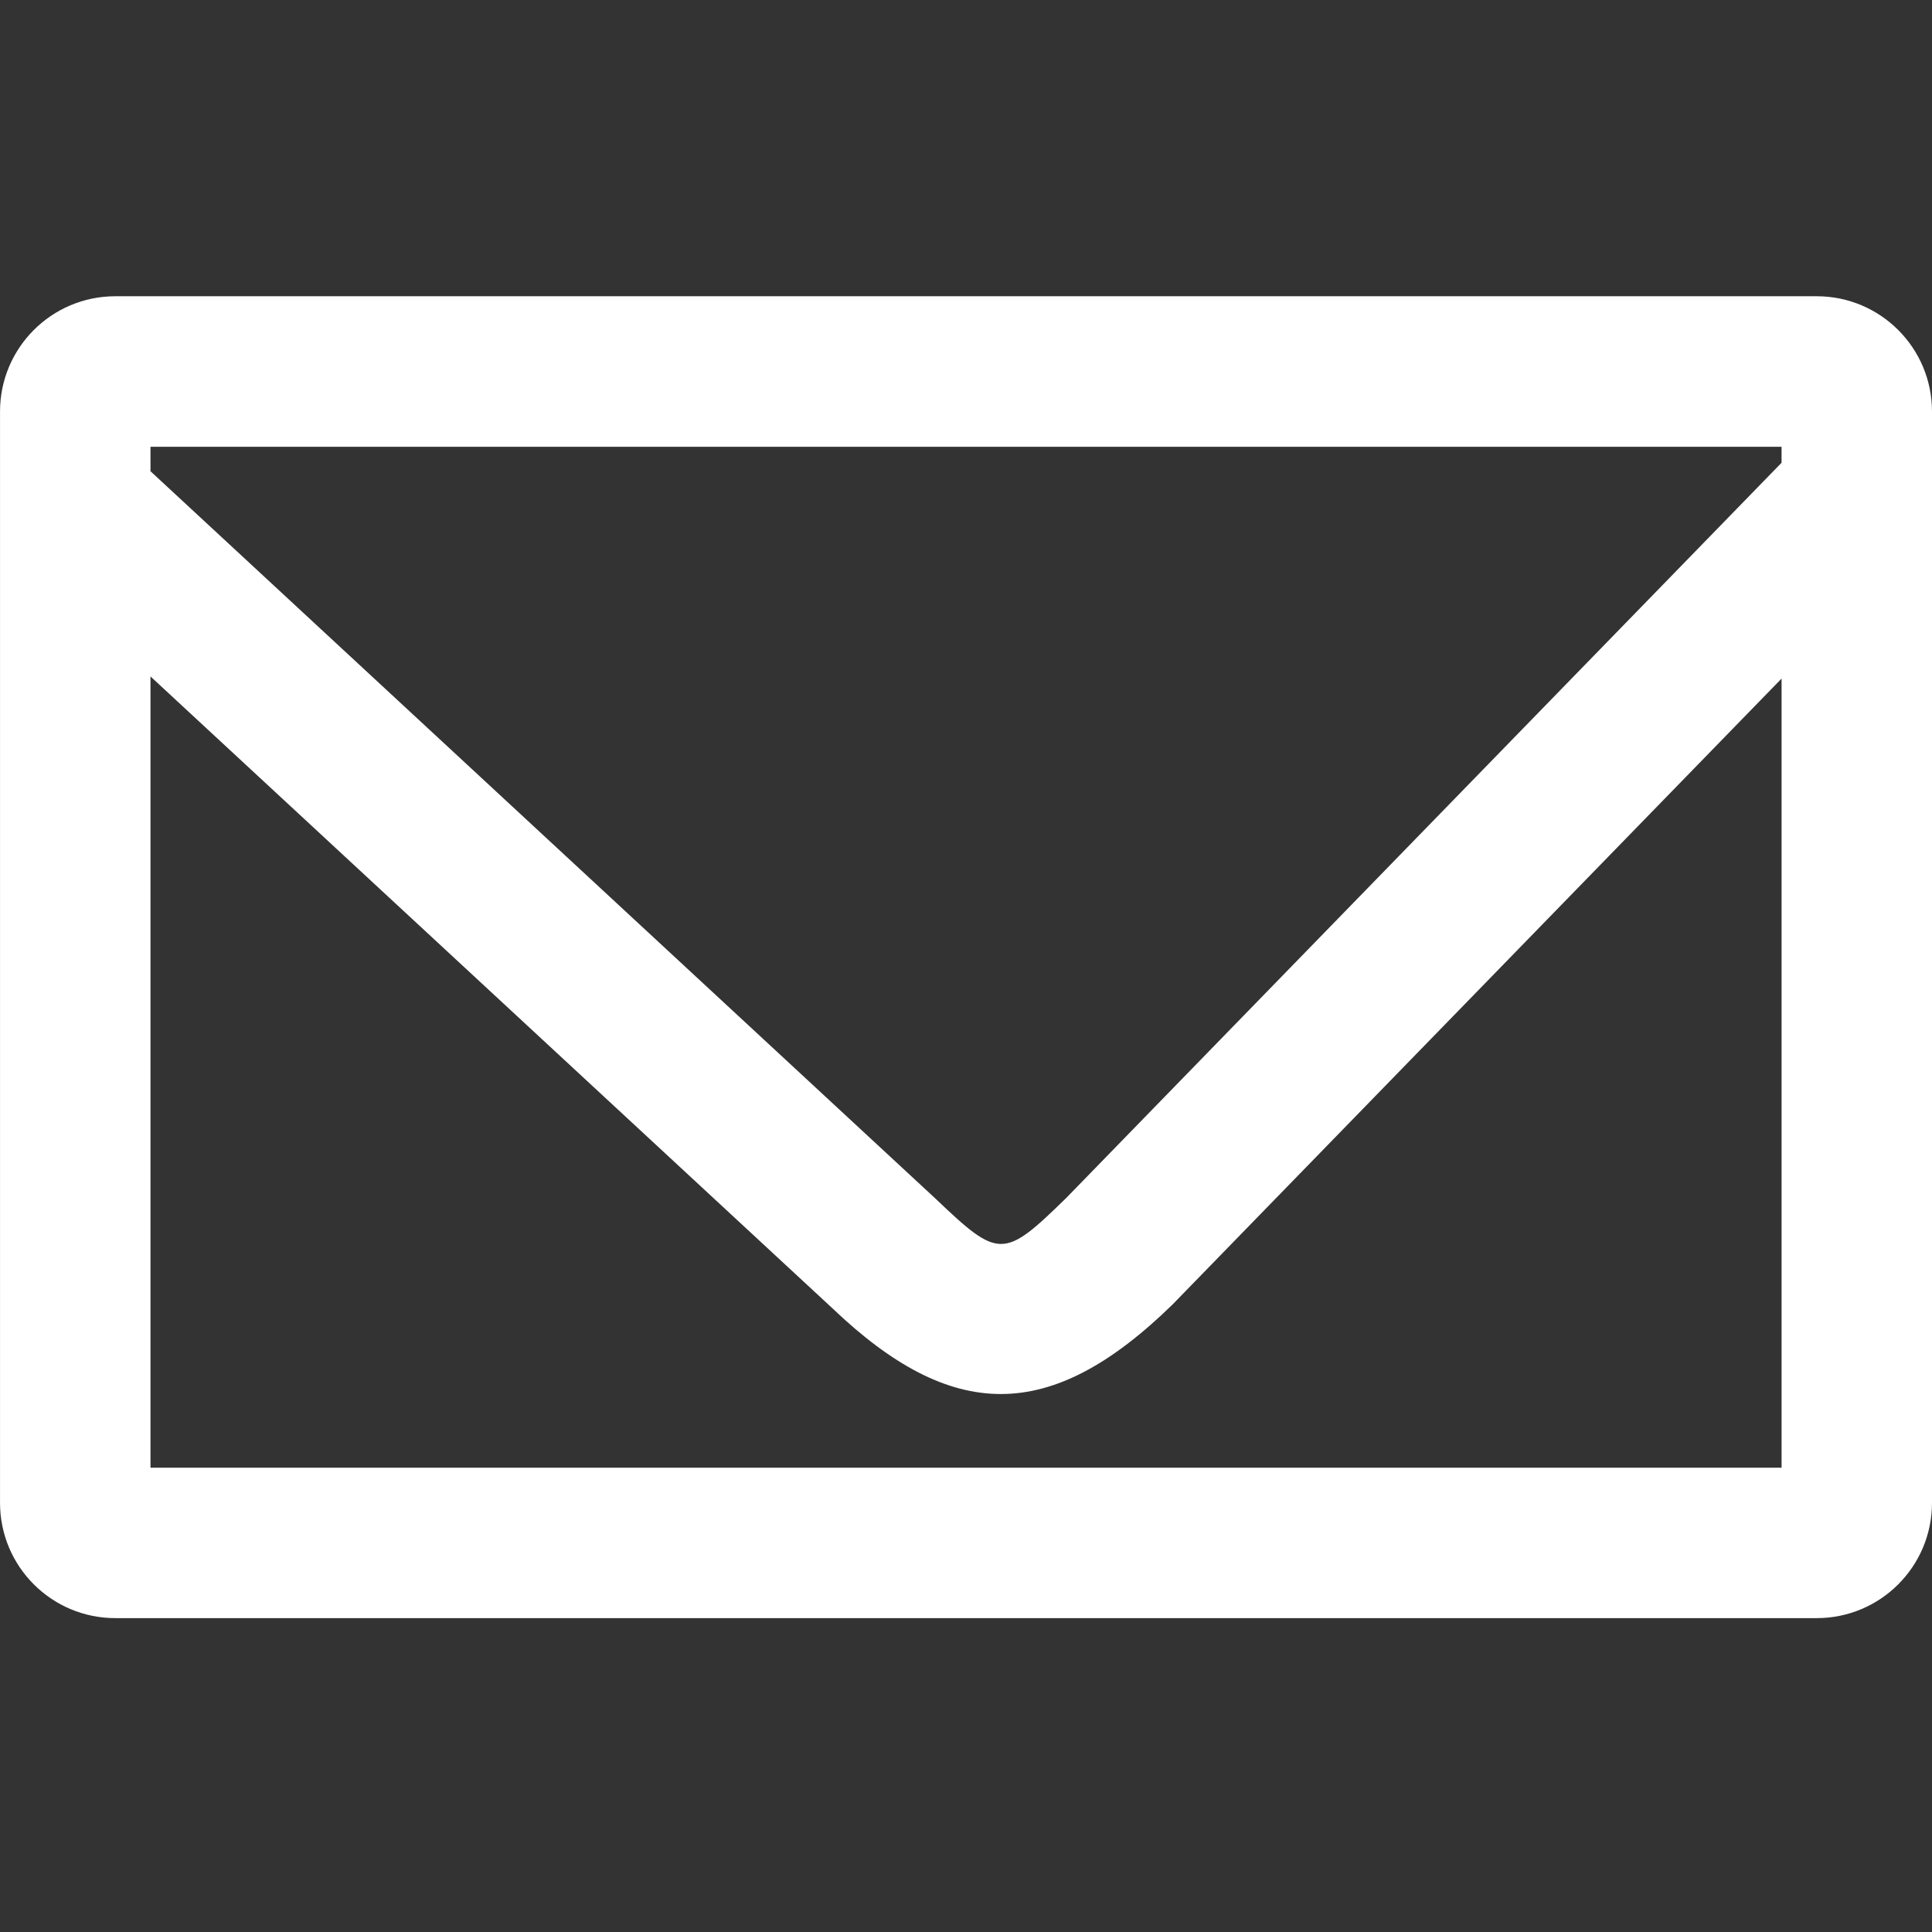<?xml version="1.0" encoding="utf-8"?>
<!-- Generator: Adobe Illustrator 15.1.0, SVG Export Plug-In . SVG Version: 6.00 Build 0)  -->
<!DOCTYPE svg PUBLIC "-//W3C//DTD SVG 1.1//EN" "http://www.w3.org/Graphics/SVG/1.1/DTD/svg11.dtd">
<svg version="1.1" id="Слой_1" xmlns="http://www.w3.org/2000/svg" xmlns:xlink="http://www.w3.org/1999/xlink" x="0px" y="0px"
	 width="85.04px" height="85.04px" viewBox="0 0 85.04 85.04" enable-background="new 0 0 85.04 85.04" xml:space="preserve">
<rect x="0" y="0" width="85.04" height="85.04" fill="#333333" stroke="none"/>
<path fill="#FFFFFF" d="M79.967,13.04H5.074c-2.801,0-5.073,2.273-5.073,5.075v48.032c0,2.805,2.272,5.077,5.073,5.077h74.893
	c2.801,0,5.073-2.272,5.073-5.077V18.115C85.04,15.313,82.768,13.04,79.967,13.04z M78.418,64.603H6.624V29.775l30.032,27.826
	c2.626,2.504,5.011,3.759,7.396,3.759c2.434,0,4.864-1.31,7.557-3.938l26.81-27.554V64.603z M78.418,20.369L46.919,52.743
	c-2.737,2.672-2.947,2.682-5.728,0.029L6.624,20.742v-1.077h71.794V20.369z"/>
</svg>
